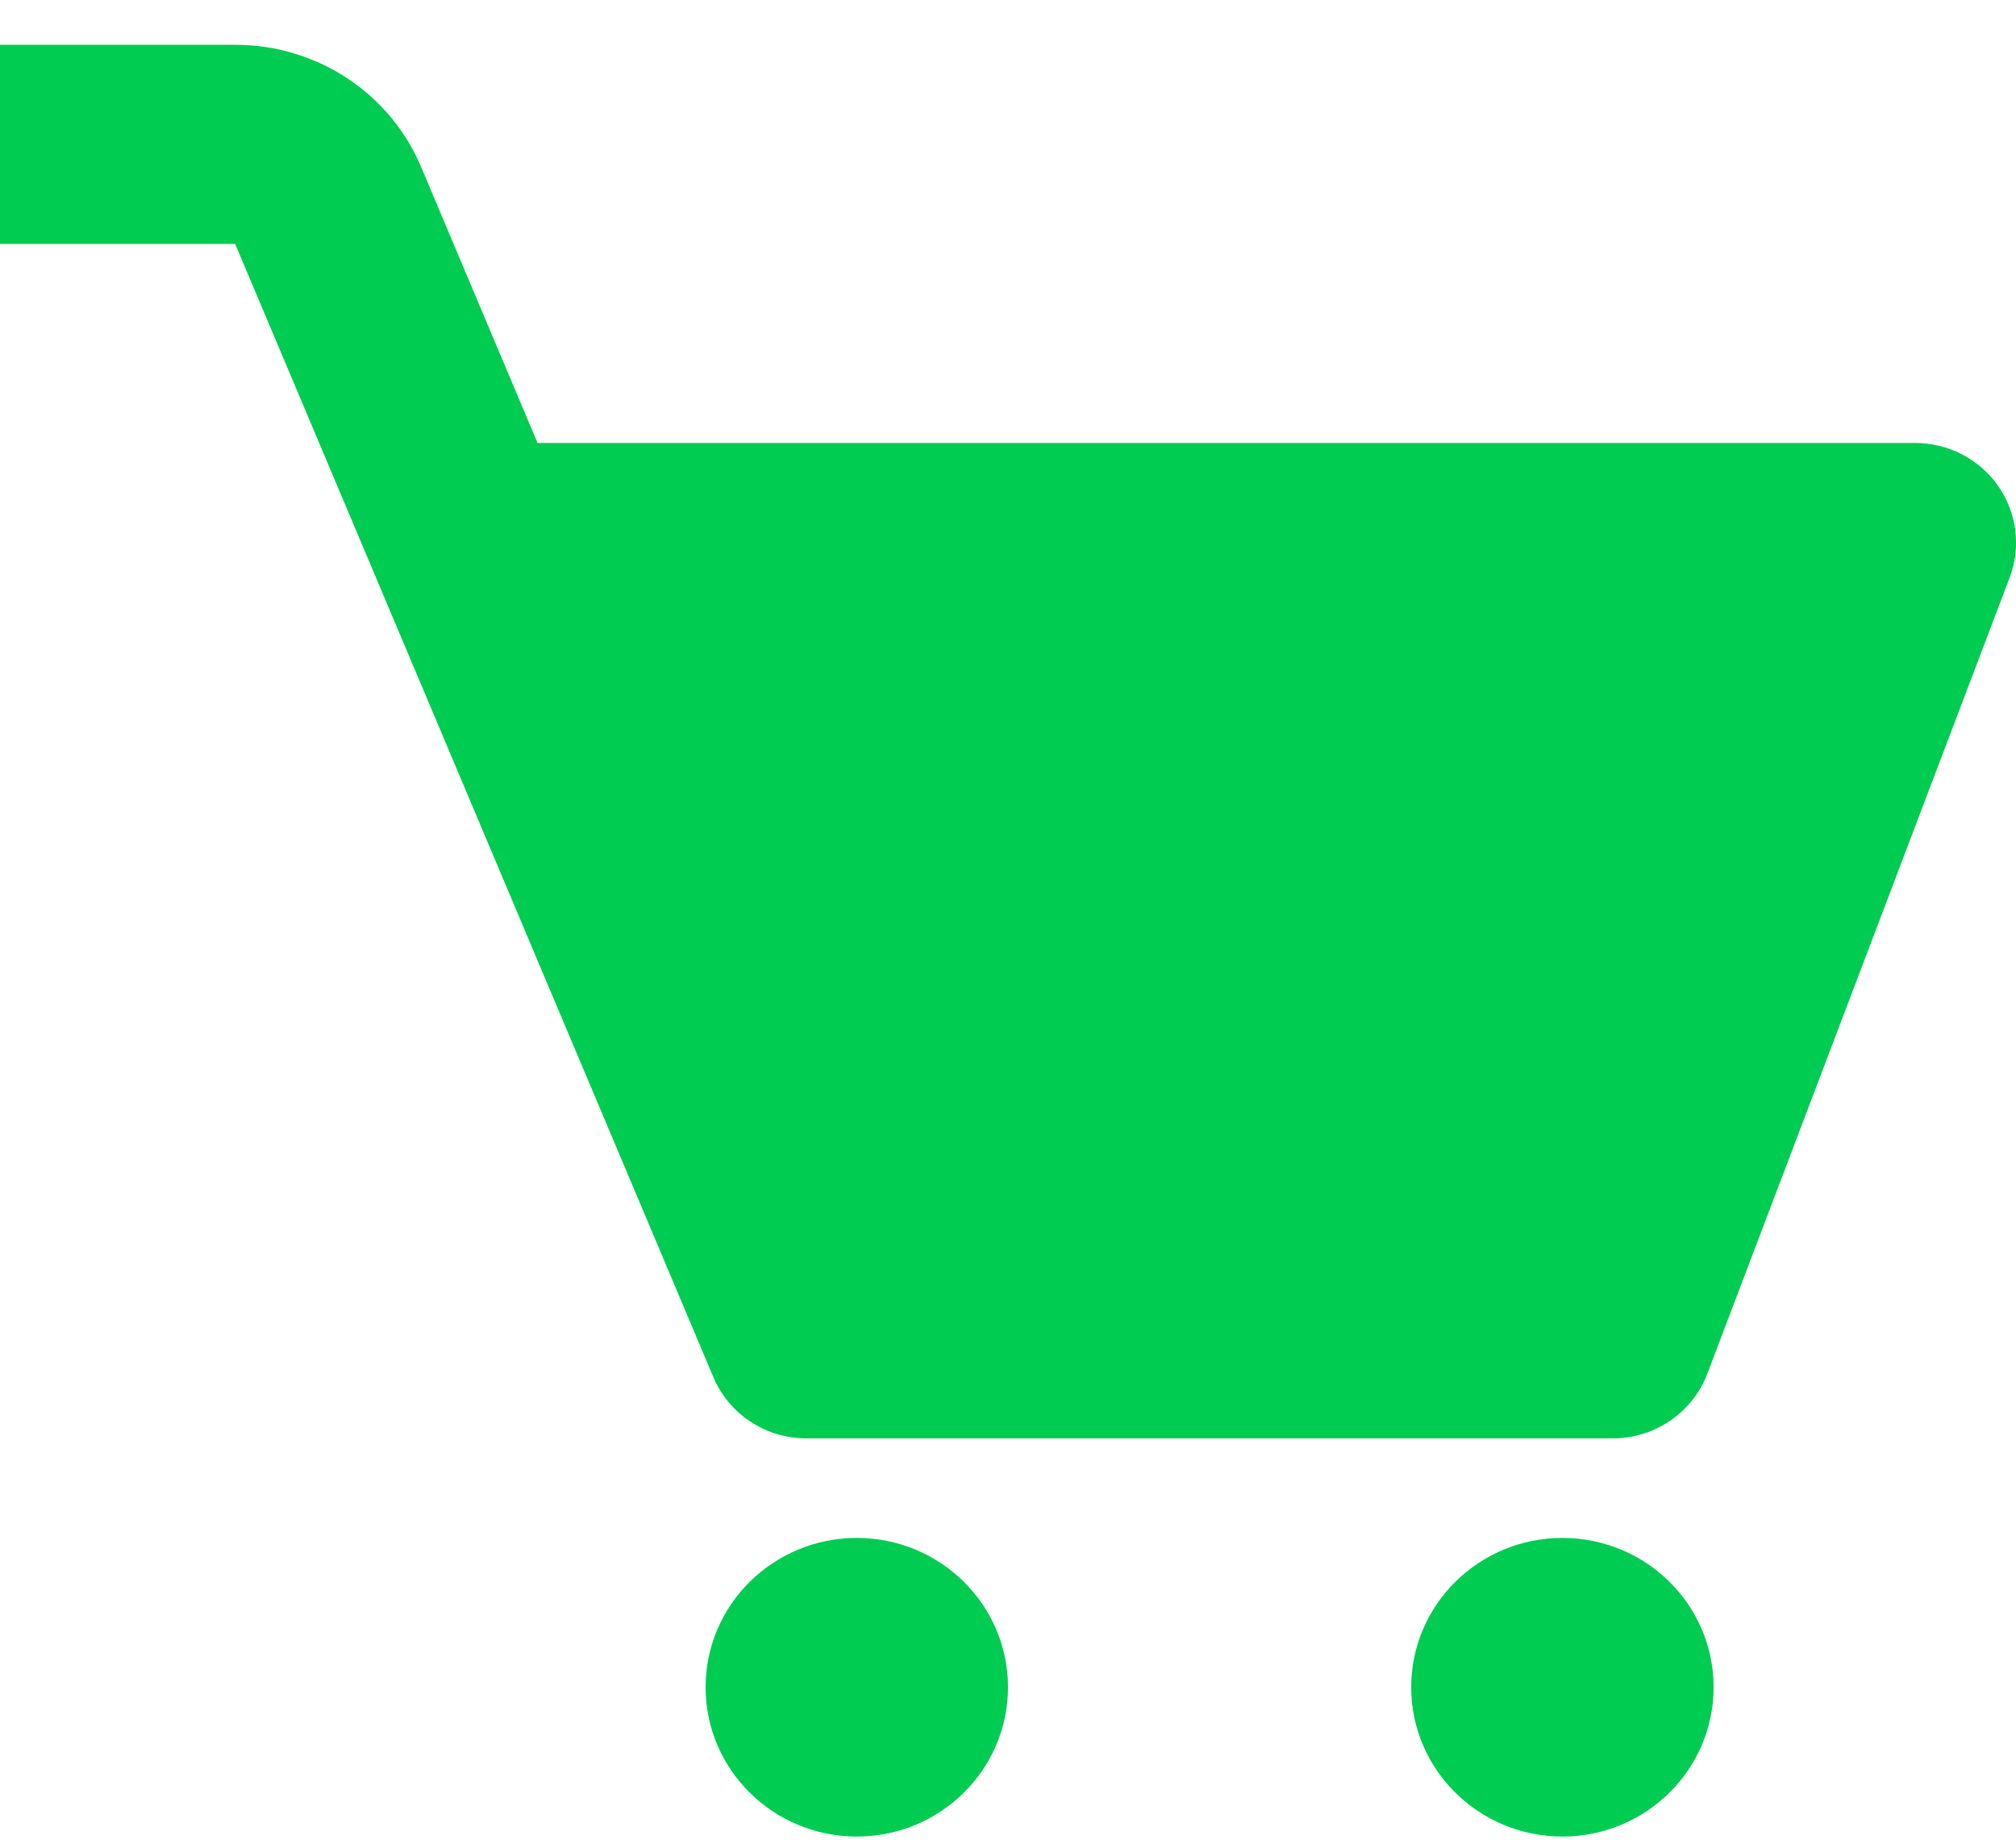 <svg width="36" height="33" viewBox="0 0 36 33" fill="none" xmlns="http://www.w3.org/2000/svg">
<path d="M35.68 8.677C35.514 8.441 35.293 8.248 35.035 8.114C34.778 7.981 34.491 7.911 34.2 7.911H9.599L7.522 2.987C7.25 2.338 6.789 1.784 6.197 1.395C5.606 1.006 4.91 0.799 4.199 0.8H0V4.356H4.199L12.739 24.596C12.875 24.919 13.106 25.196 13.402 25.391C13.697 25.585 14.045 25.689 14.4 25.689H28.8C29.551 25.689 30.222 25.229 30.487 24.537L35.887 10.315C35.989 10.046 36.023 9.756 35.987 9.471C35.951 9.186 35.846 8.913 35.68 8.677V8.677Z" fill="#00CC52"/>
<path d="M15.3 32.8C16.791 32.8 18 31.606 18 30.134C18 28.661 16.791 27.467 15.3 27.467C13.809 27.467 12.6 28.661 12.6 30.134C12.6 31.606 13.809 32.8 15.3 32.8Z" fill="#00CC52"/>
<path d="M27.9 32.8C29.391 32.8 30.6 31.606 30.6 30.134C30.6 28.661 29.391 27.467 27.9 27.467C26.409 27.467 25.2 28.661 25.2 30.134C25.2 31.606 26.409 32.8 27.9 32.8Z" fill="#00CC52"/>
</svg>
